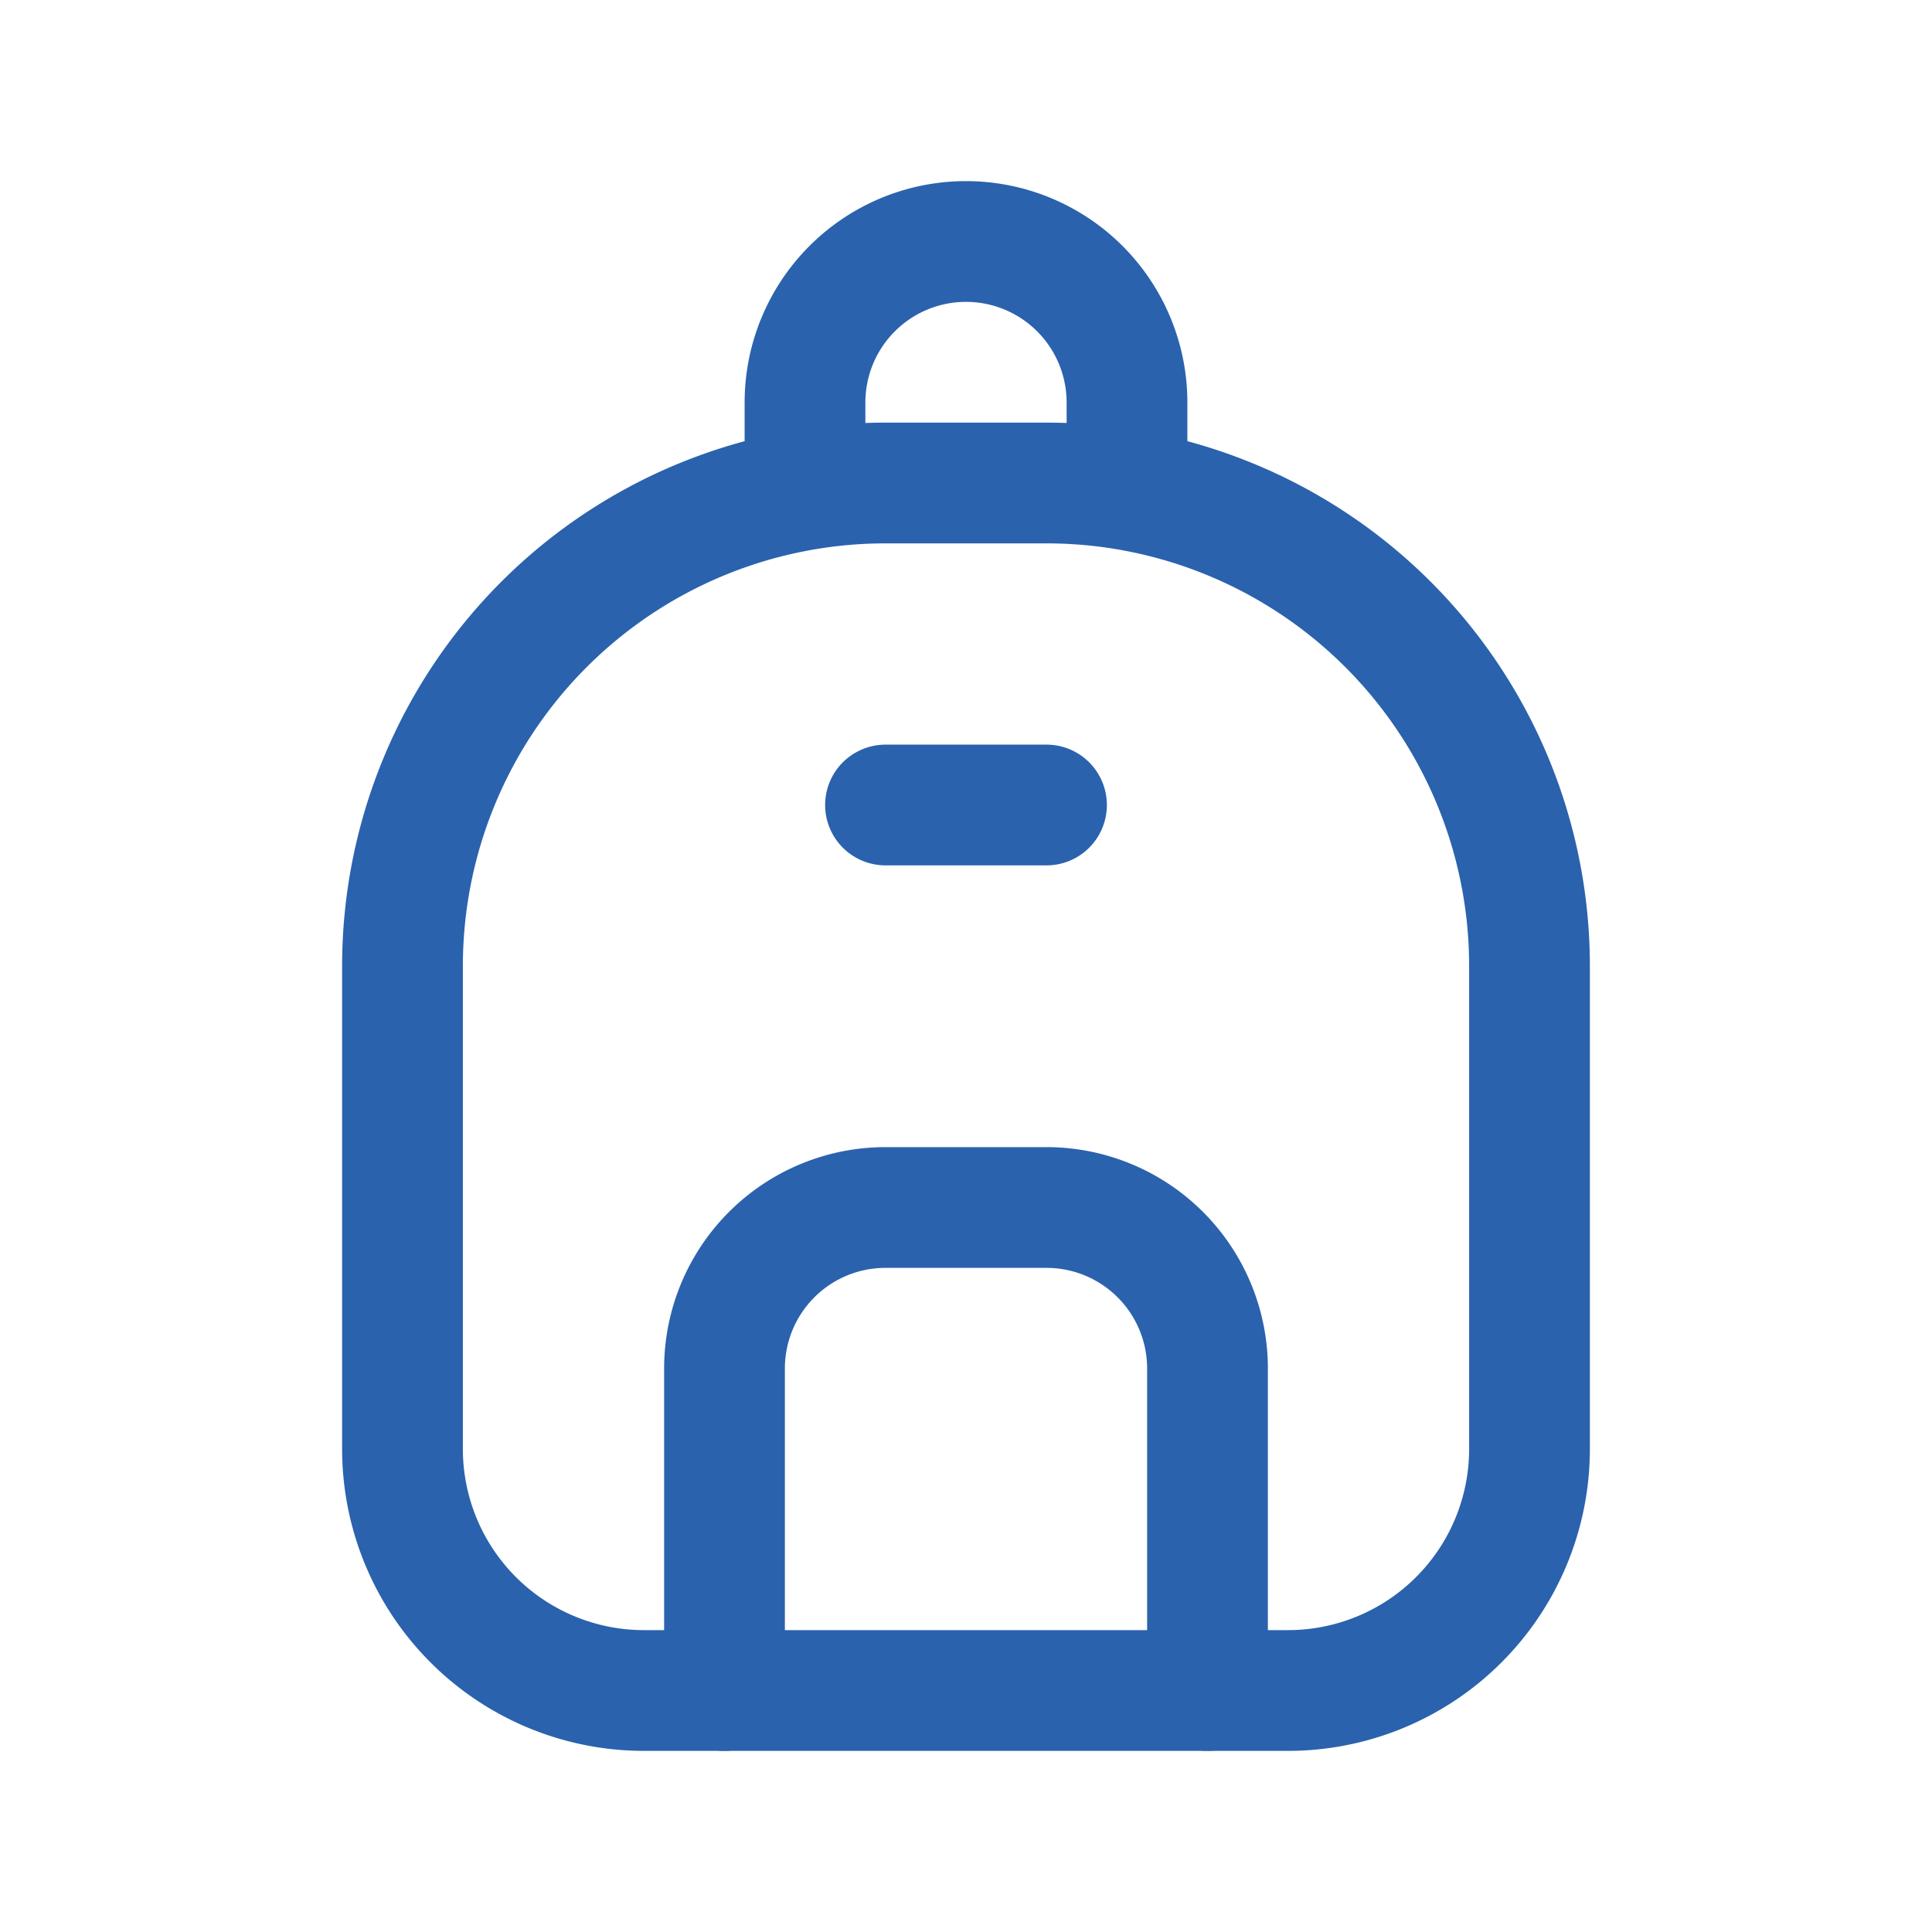 <svg xmlns="http://www.w3.org/2000/svg" class="icon icon-tabler icon-tabler-backpack" width="44" height="44" viewBox="0 0 24 24" stroke-width="1.5" stroke="#2A62AD" fill="none" stroke-linecap="round" stroke-linejoin="round">
          <path stroke="none" d="M0 0h24v24H0z" fill="none"/>
          <path d="M5 18v-6a6 6 0 0 1 6 -6h2a6 6 0 0 1 6 6v6a3 3 0 0 1 -3 3h-8a3 3 0 0 1 -3 -3z" />
          <path d="M10 6v-1a2 2 0 1 1 4 0v1" />
          <path d="M9 21v-4a2 2 0 0 1 2 -2h2a2 2 0 0 1 2 2v4" />
          <path d="M11 10h2" />
        </svg>